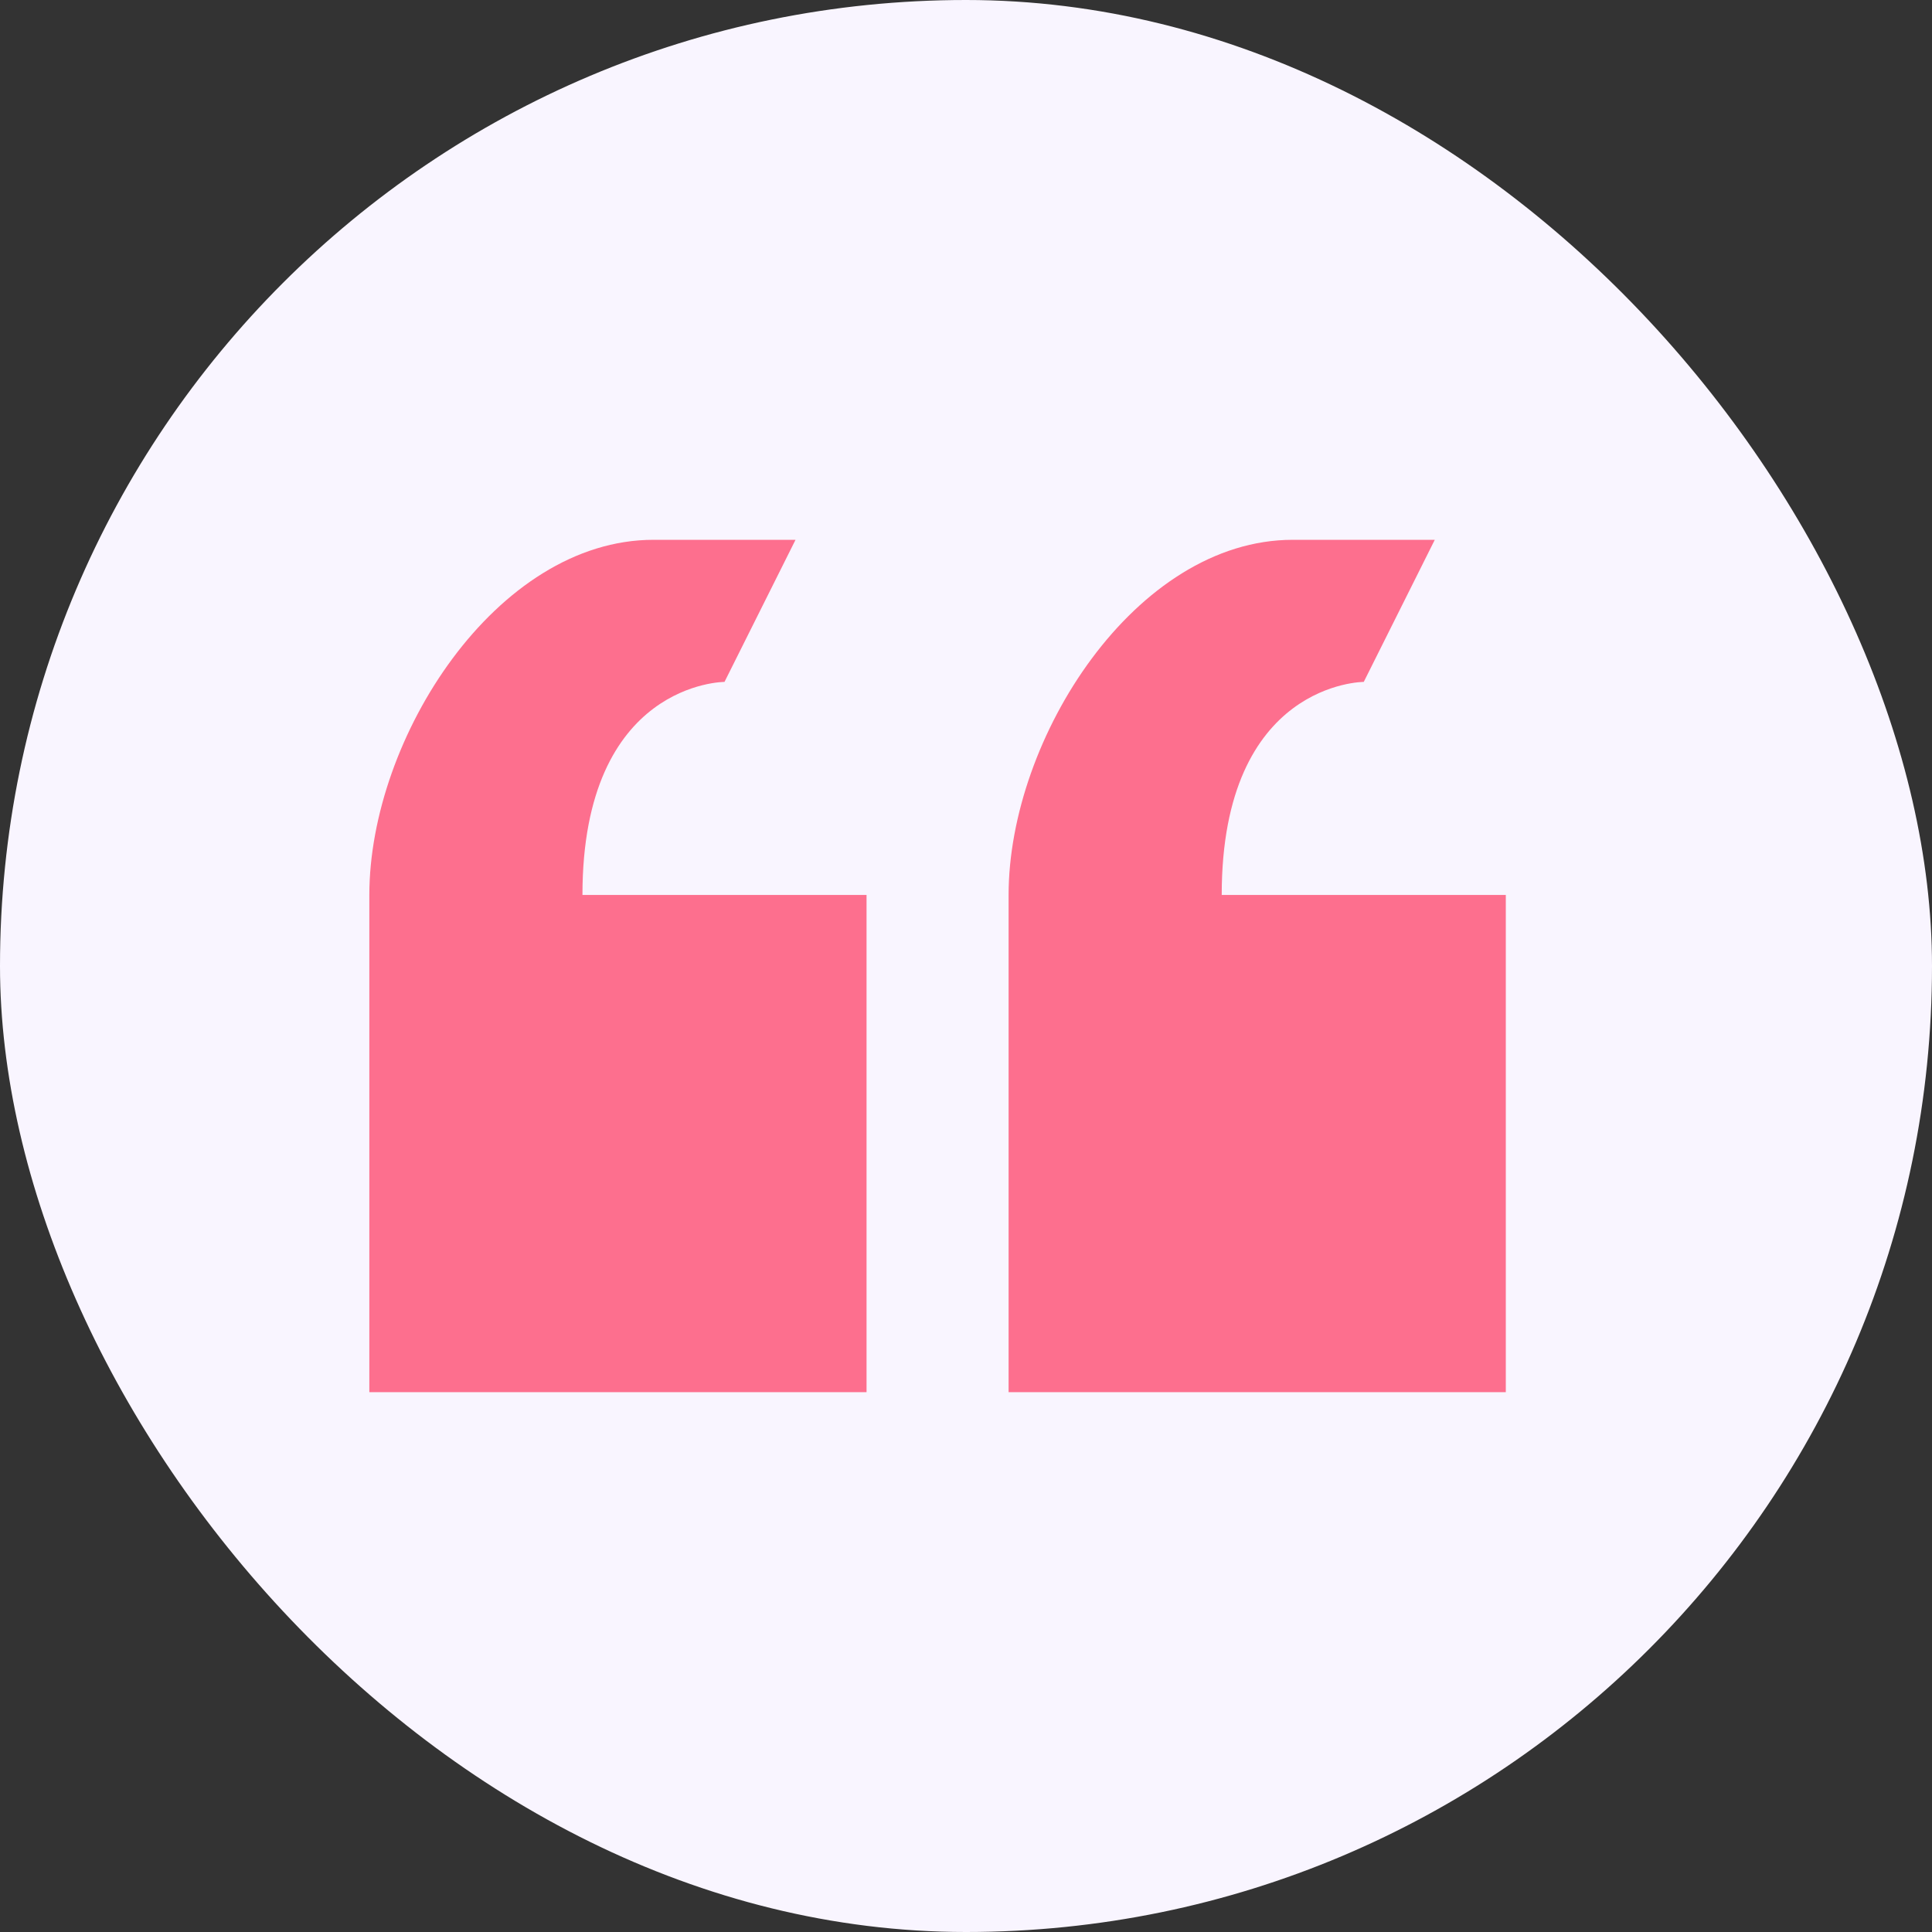 <svg width="42" height="42" viewBox="0 0 42 42" fill="none" xmlns="http://www.w3.org/2000/svg">
<rect x="0" y="0" width="42" height="42" fill="#333333" stroke="none"/>
<rect width="42" height="42" rx="21" fill="#F9F5FF"/>
<path d="M15.75 14.824L17.294 11.735H14.206C10.793 11.735 8.029 16.043 8.029 19.456V30.265H18.838V19.456H12.662C12.662 14.824 15.75 14.824 15.75 14.824ZM26.559 19.456C26.559 14.824 29.647 14.824 29.647 14.824L31.191 11.735H28.103C24.69 11.735 21.926 16.043 21.926 19.456V30.265H32.735V19.456H26.559Z" fill="#FD6F8E"/>
</svg>
